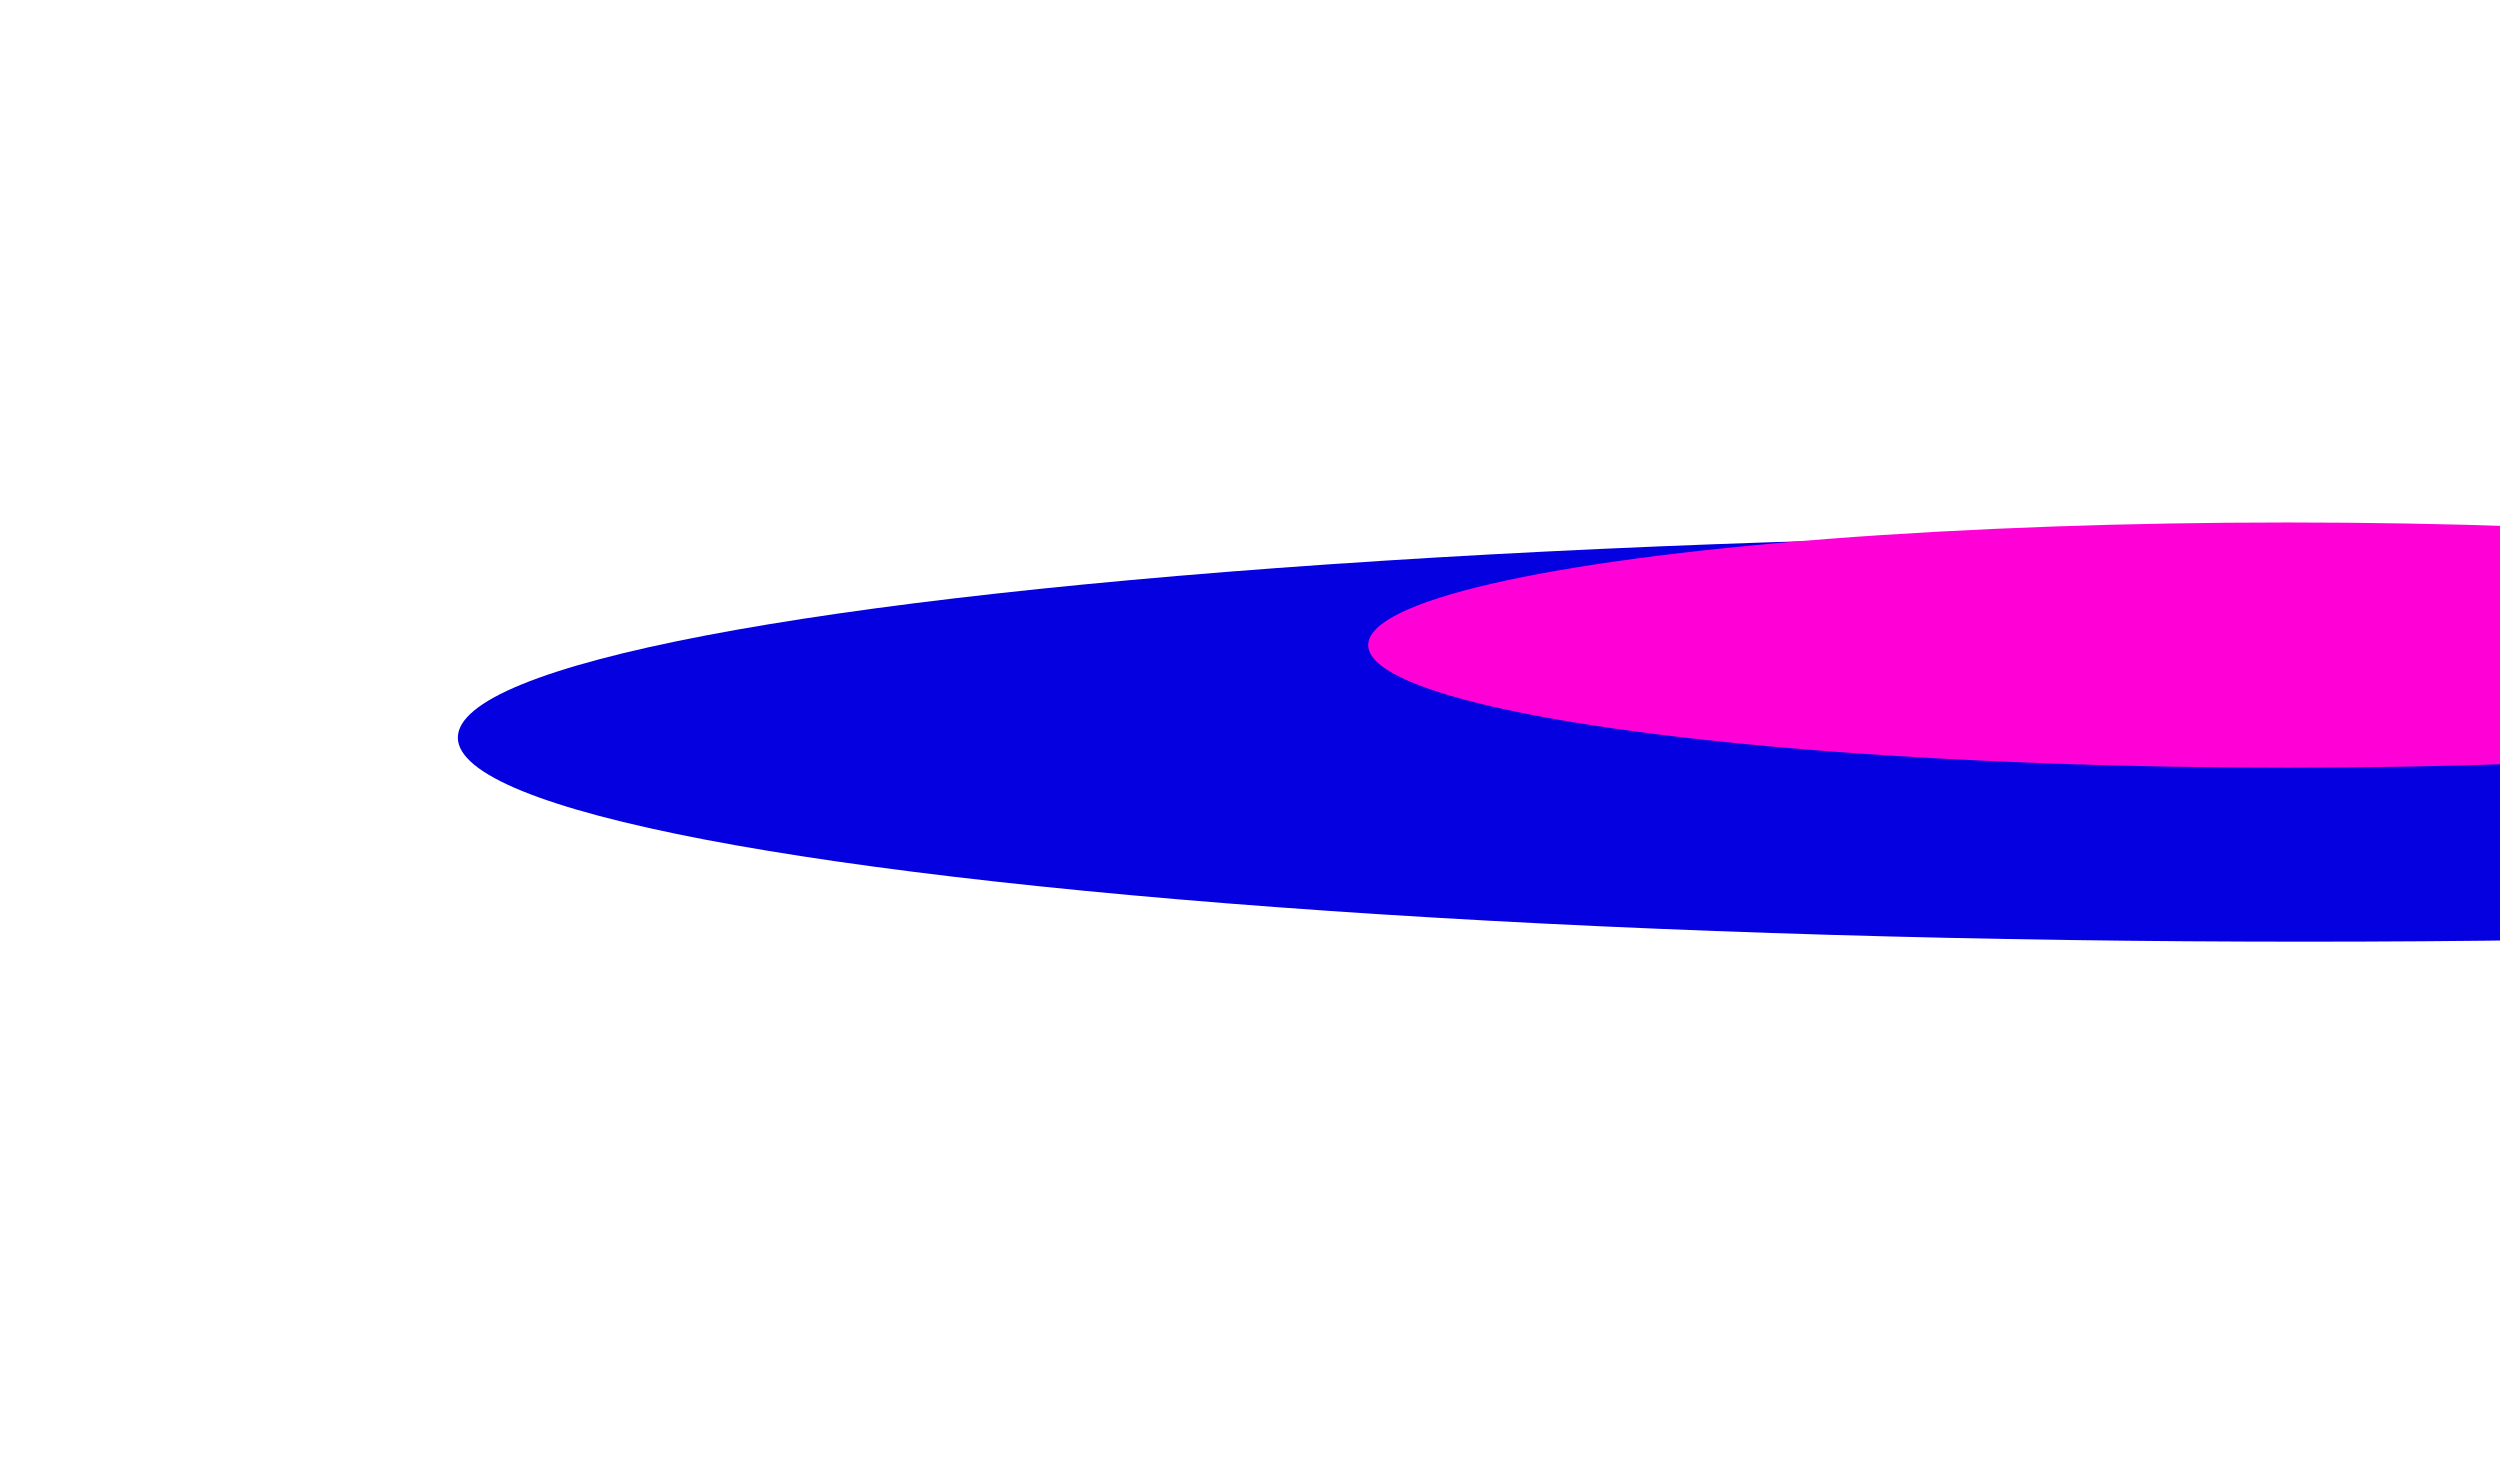 <svg width="1600" height="937" viewBox="0 0 1600 937" fill="none" xmlns="http://www.w3.org/2000/svg">
<g filter="url(#filter0_f_146_10)">
<ellipse cx="1474.91" cy="472.069" rx="1181.89" ry="130.611" fill="#0400E0"/>
</g>
<g filter="url(#filter1_f_146_10)">
<ellipse cx="1464.11" cy="412.841" rx="588.469" ry="78.455" fill="#FF00D6"/>
</g>
<defs>
<filter id="filter0_f_146_10" x="-41.249" y="7.187" width="3032.33" height="929.765" filterUnits="userSpaceOnUse" color-interpolation-filters="sRGB">
<feFlood flood-opacity="0" result="BackgroundImageFix"/>
<feBlend mode="normal" in="SourceGraphic" in2="BackgroundImageFix" result="shape"/>
<feGaussianBlur stdDeviation="167.136" result="effect1_foregroundBlur_146_10"/>
</filter>
<filter id="filter1_f_146_10" x="541.368" y="0.115" width="1845.48" height="825.454" filterUnits="userSpaceOnUse" color-interpolation-filters="sRGB">
<feFlood flood-opacity="0" result="BackgroundImageFix"/>
<feBlend mode="normal" in="SourceGraphic" in2="BackgroundImageFix" result="shape"/>
<feGaussianBlur stdDeviation="167.136" result="effect1_foregroundBlur_146_10"/>
</filter>
</defs>
</svg>
